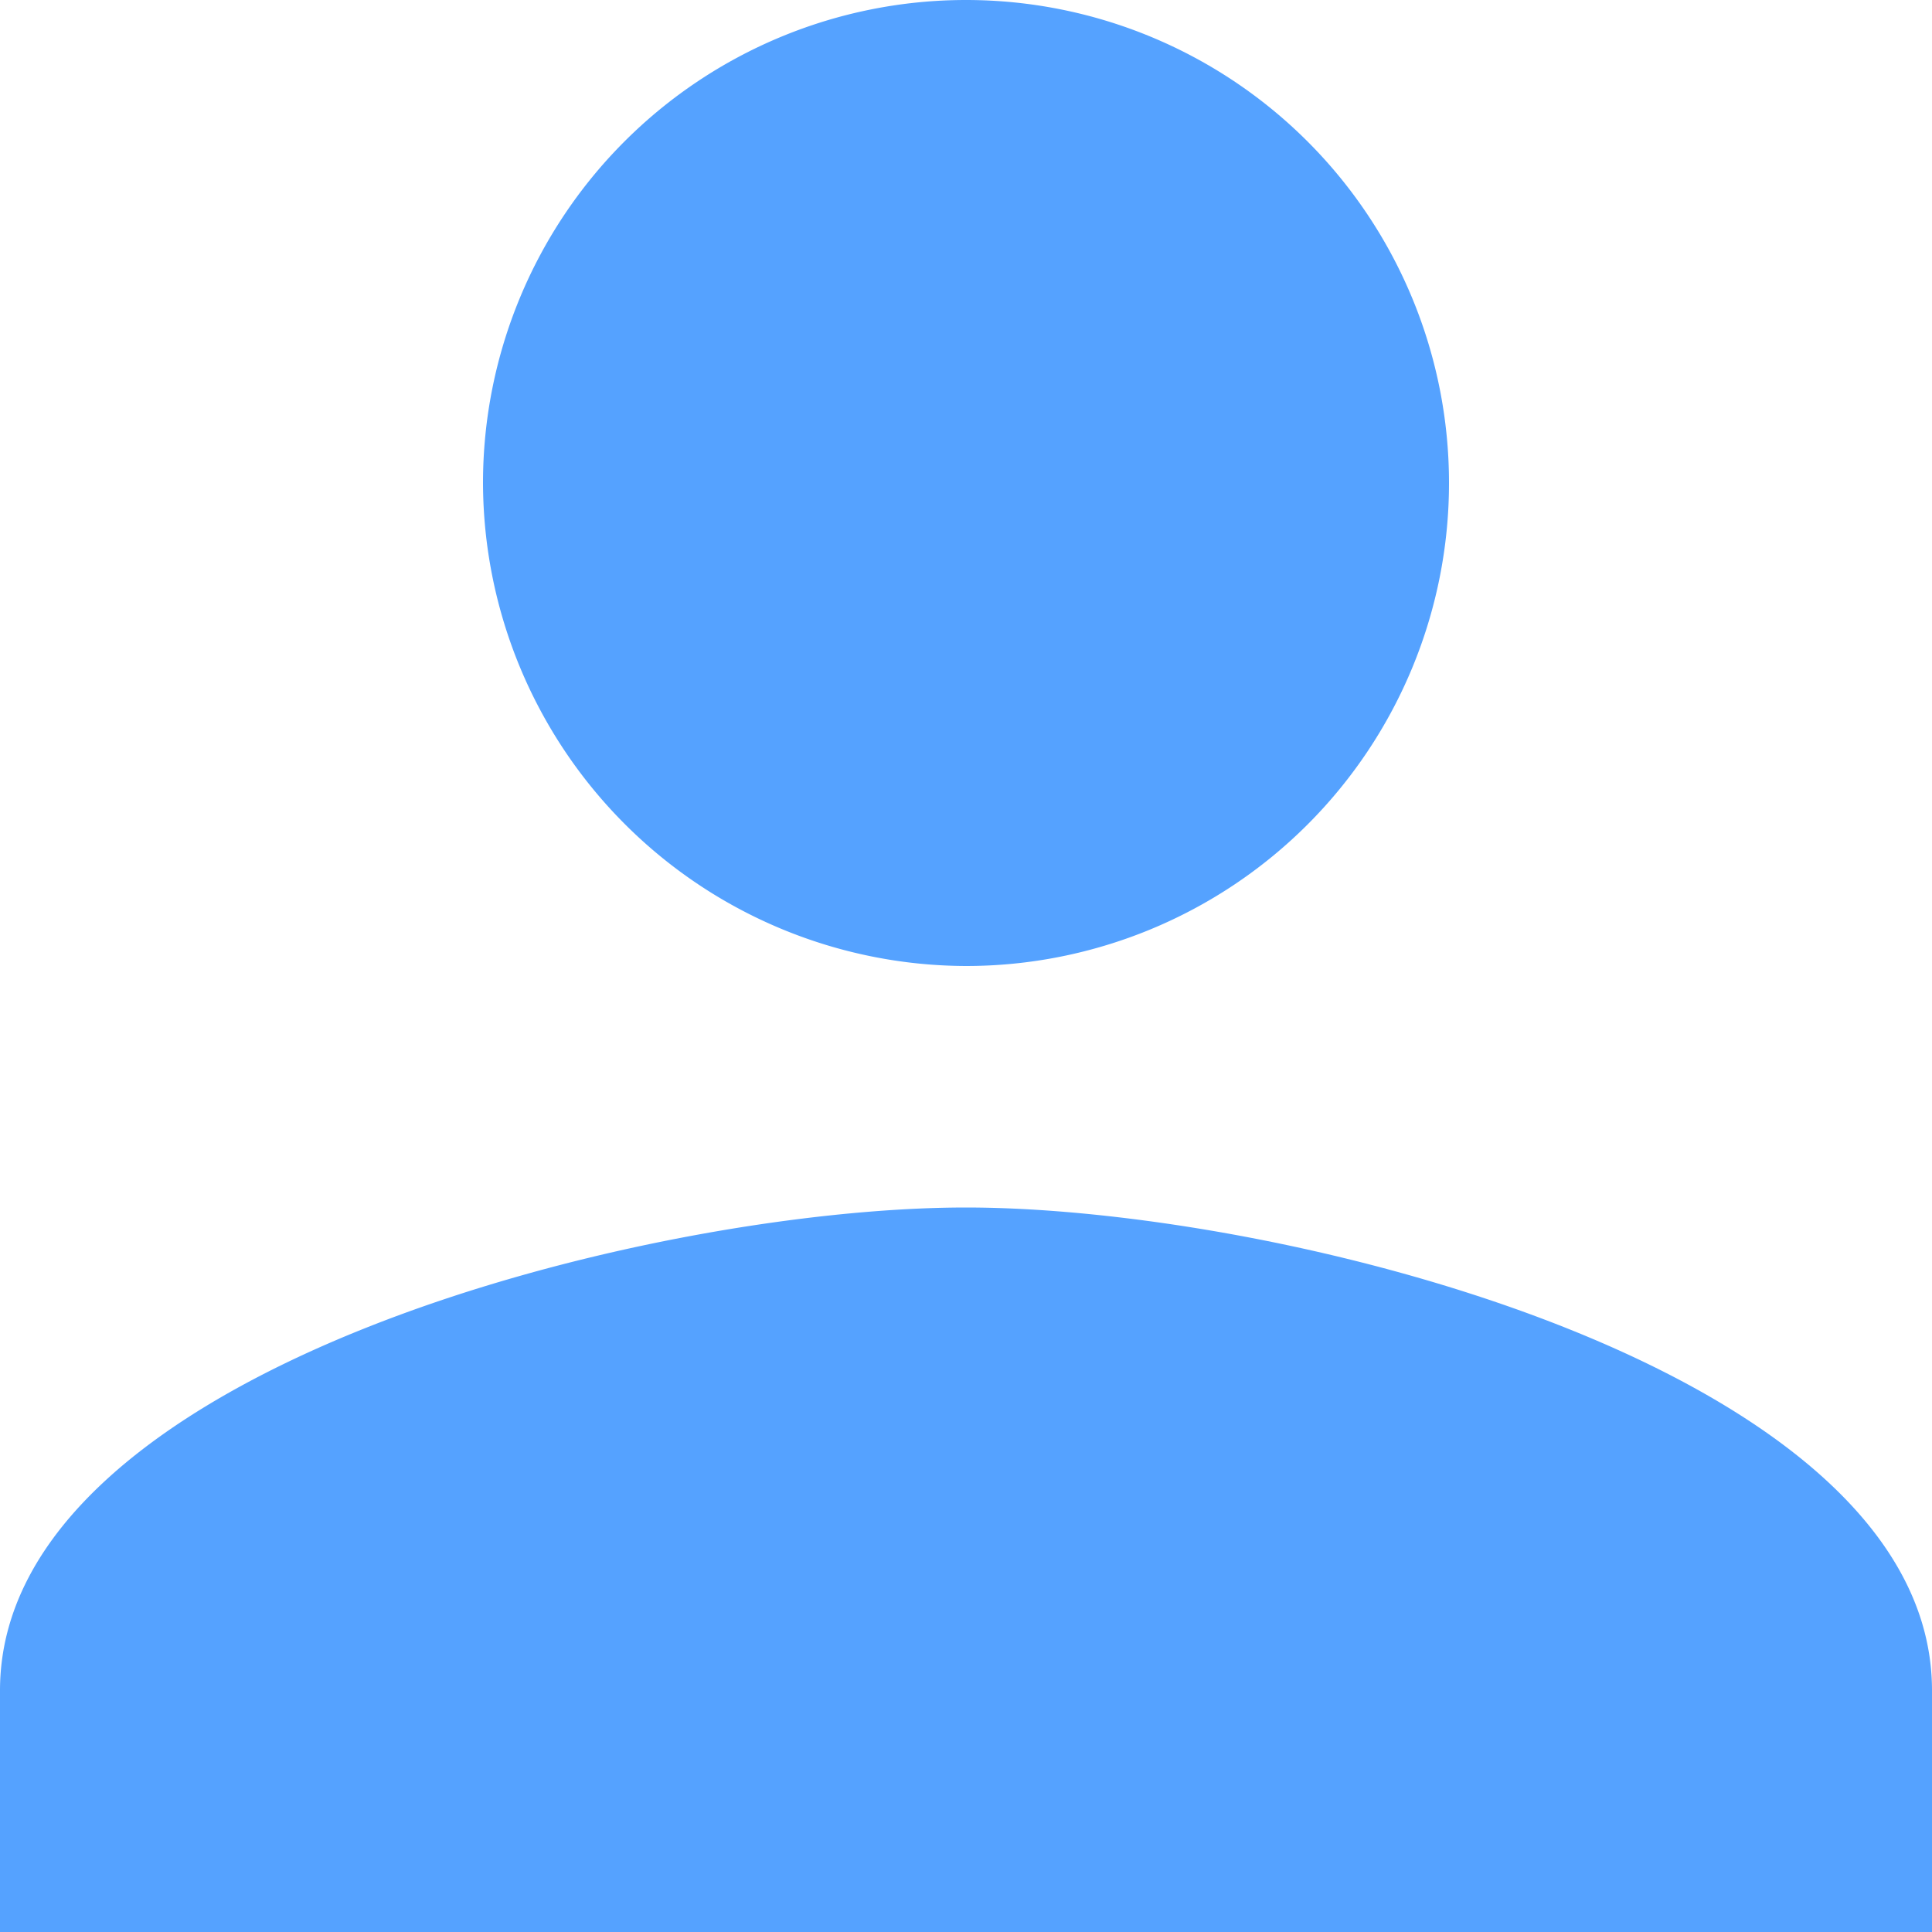 <svg id="Icon_ionic-md-person" data-name="Icon ionic-md-person" xmlns="http://www.w3.org/2000/svg" width="21" height="21" viewBox="0 0 21 21">
  <path id="Icon_ionic-md-person-2" data-name="Icon ionic-md-person" d="M15,15A5.25,5.25,0,1,0,9.75,9.75,5.265,5.265,0,0,0,15,15Zm0,2.625c-3.478,0-10.5,1.772-10.5,5.25V25.5h21V22.875C25.5,19.4,18.478,17.625,15,17.625Z" transform="translate(-4.5 -4.5)" fill="#55a2ff"/>
</svg>
